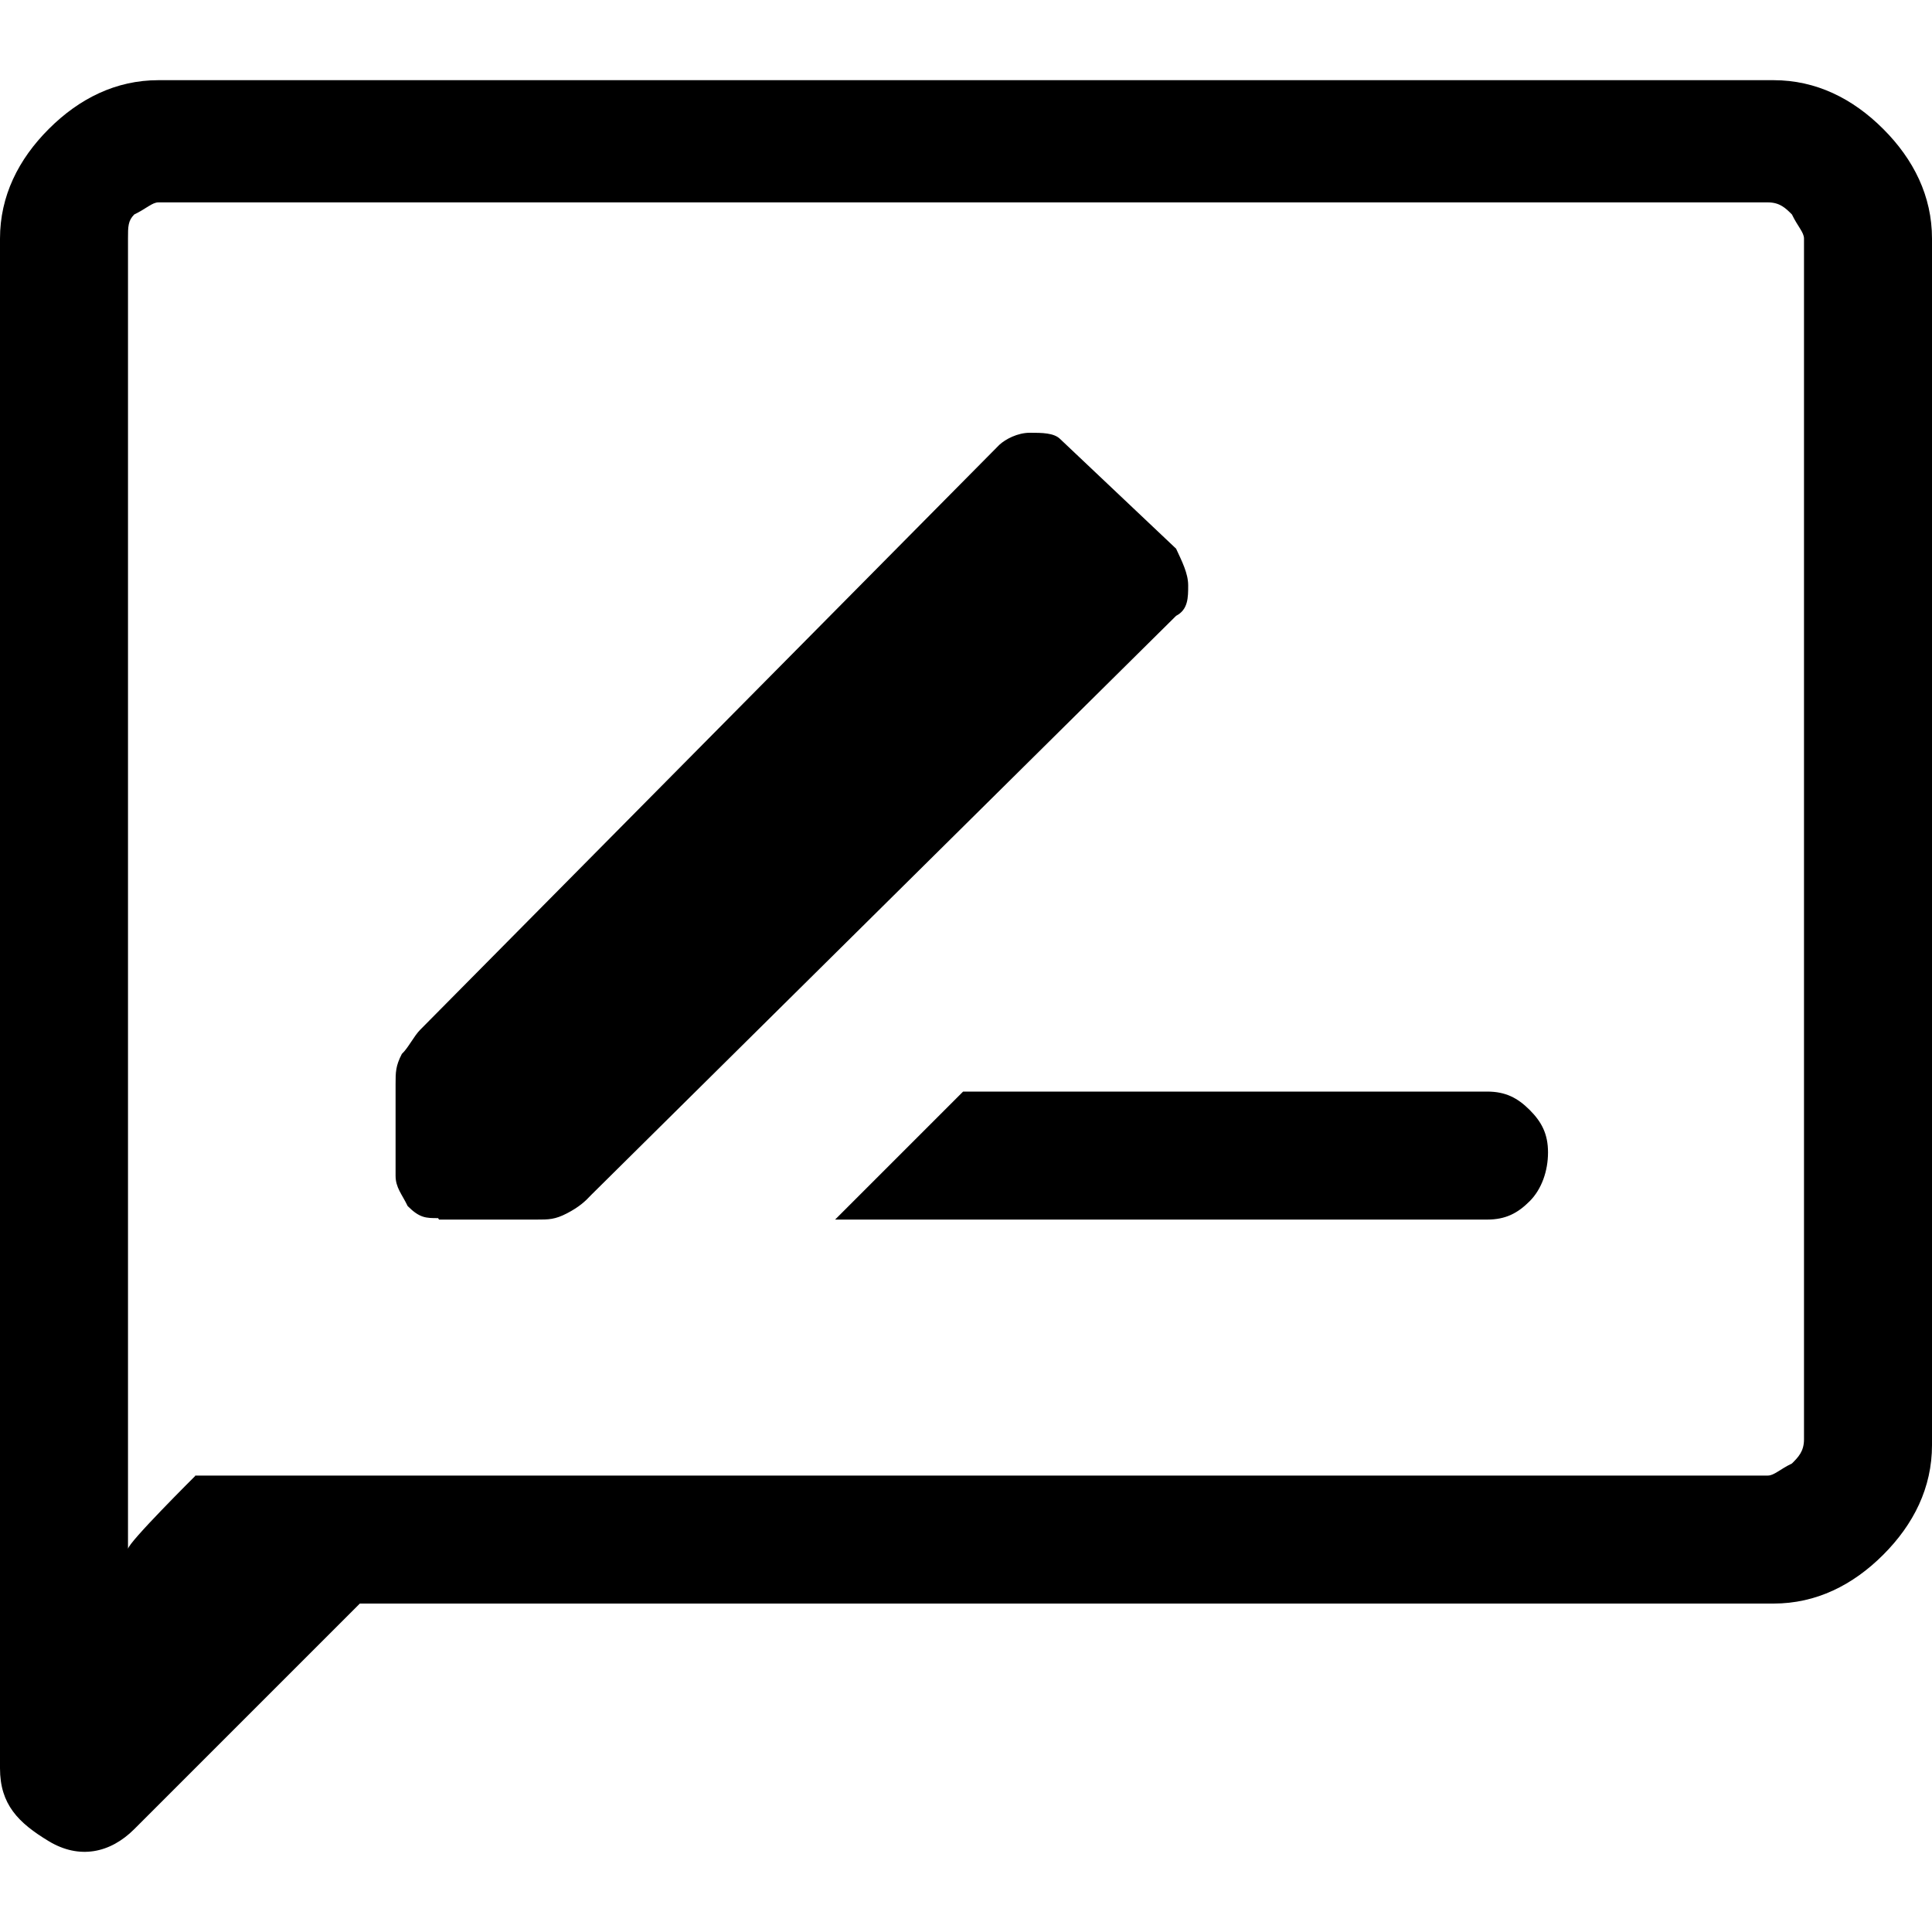 <?xml version="1.0" encoding="UTF-8"?>
<svg id="Capa_1" data-name="Capa 1" xmlns="http://www.w3.org/2000/svg" viewBox="0 0 40 40">
  <defs>
    <style>
      .cls-1 {
        fill: none;
      }
    </style>
  </defs>
  <rect class="cls-1" width="40" height="40"/>
  <path d="m9.09,25.25h2.02c.25,0,.38,0,.63-.13s.38-.25.5-.38l12.11-11.99c.25-.13.25-.38.25-.63s-.13-.5-.25-.76l-2.4-2.27c-.13-.13-.38-.13-.63-.13s-.5.13-.63.25l-11.99,12.11c-.13.13-.25.38-.38.5-.13.25-.13.38-.13.63v1.89c0,.25.13.38.25.63.25.25.38.25.63.25Zm8.2,0h13.5c.38,0,.63-.13.88-.38.25-.25.38-.63.38-1.01s-.13-.63-.38-.88c-.25-.25-.5-.38-.88-.38h-10.85l-2.65,2.65Zm-9.84,7.95l-4.67,4.67c-.5.5-1.14.63-1.77.25s-1.01-.76-1.01-1.51V4.94c0-.88.38-1.64,1.01-2.27s1.39-1.01,2.27-1.01h33.44c.88,0,1.64.38,2.27,1.01s1.01,1.39,1.01,2.27v24.98c0,.88-.38,1.64-1.01,2.27s-1.39,1.01-2.27,1.01c-.13,0-29.27,0-29.27,0Zm-3.41-2.65h32.56c.13,0,.25-.13.5-.25.13-.13.25-.25.25-.5V4.94c0-.13-.13-.25-.25-.5-.13-.13-.25-.25-.5-.25H3.28c-.13,0-.25.13-.5.25-.13.13-.13.25-.13.5v27.13c0-.13,1.39-1.51,1.39-1.51Zm-1.39,0V4.31v26.25Z"/>
</svg>